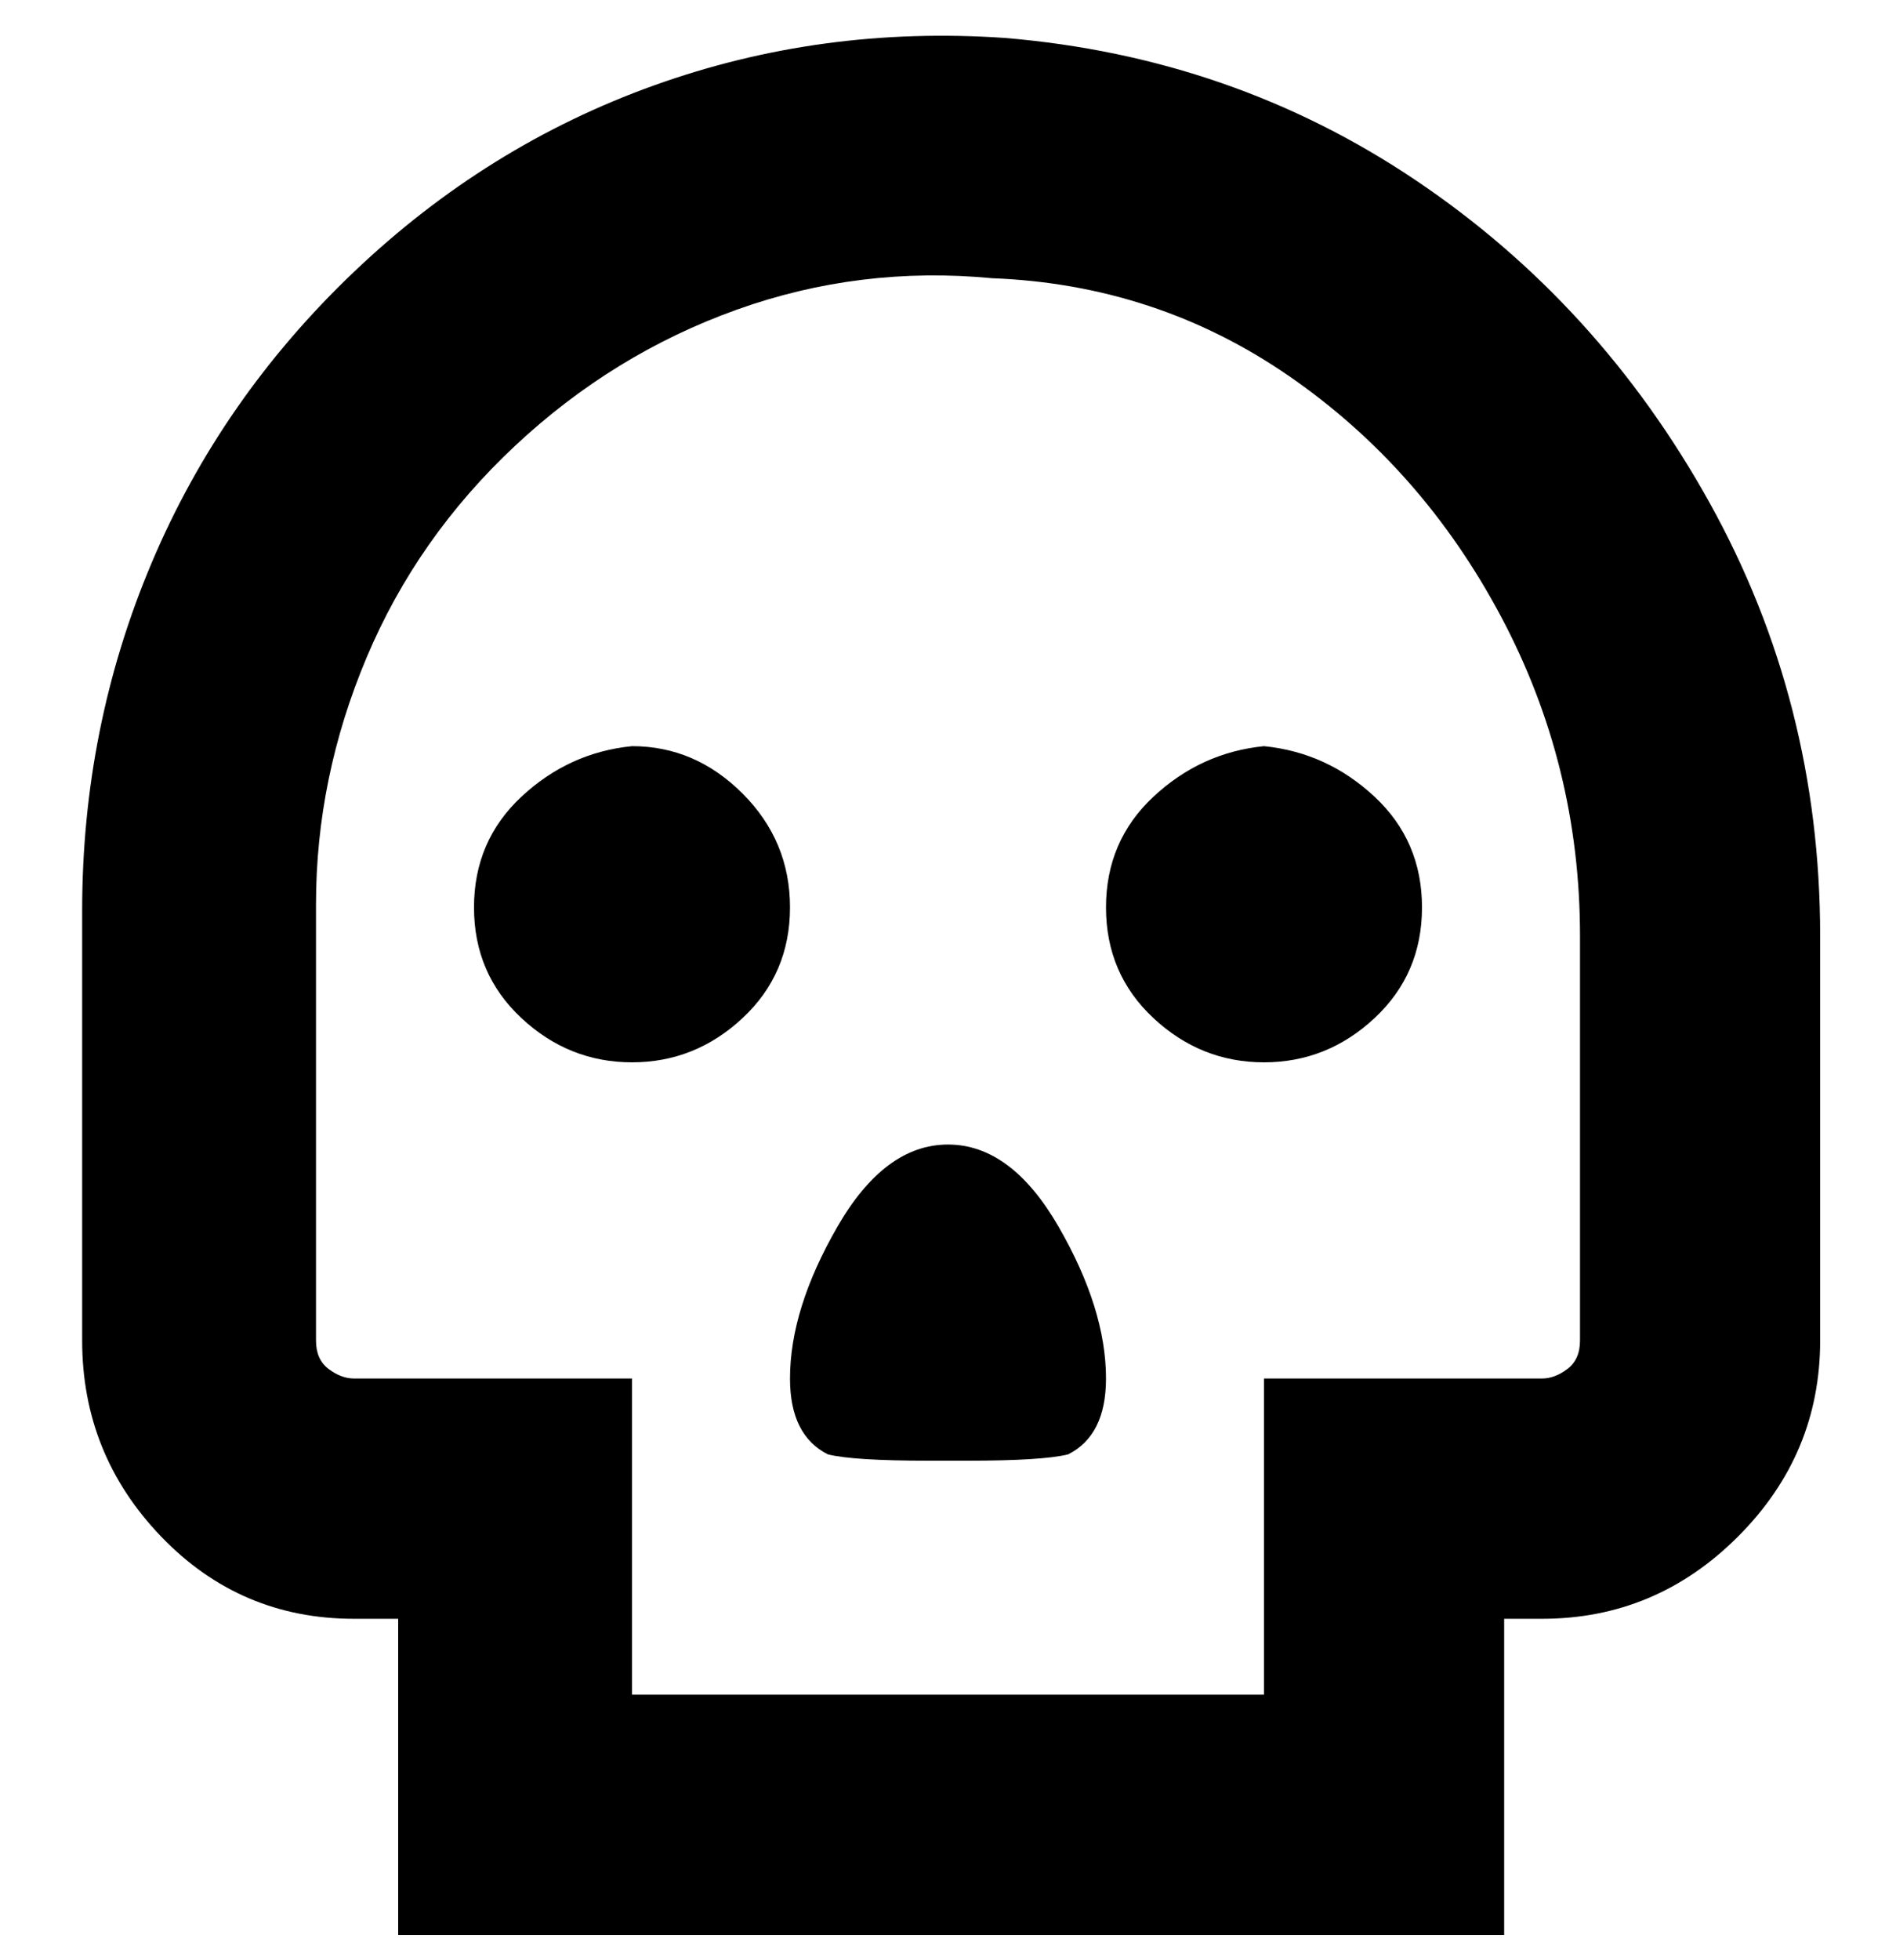 <svg viewBox="0 0 300 310" xmlns="http://www.w3.org/2000/svg"><path d="M159 6q-29-2-55.5 7.5T56 43Q35 63 24 89t-11 55v68q0 18 12.5 31T56 256h7v50h175v-50h6q18 0 31-13t13-31v-64q0-37-17.5-68.5t-46.5-51Q195 9 159 6zm91 206q0 3-2 4.5t-4 1.5h-44v50H100v-50H56q-2 0-4-1.5t-2-4.5v-69q0-20 8-39t23.5-33.5Q97 56 116.5 49t40.5-5q26 1 47 15.5t33.5 38Q250 121 250 148v64zm-150-94q-10 1-17.5 8T75 143.5q0 10.5 7.5 17.5t17.5 7q10 0 17.5-7t7.5-17.5q0-10.5-7.5-18T100 118zm100 0q-10 1-17.5 8t-7.5 17.5q0 10.5 7.5 17.5t17.5 7q10 0 17.5-7t7.5-17.5q0-10.5-7.5-17.5t-17.5-8zm-25 100q0 9-6 12-4 1-16 1h-6q-12 0-16-1-6-3-6-12 0-11 7.5-24t17.5-13q10 0 17.5 13t7.5 24z"/></svg>